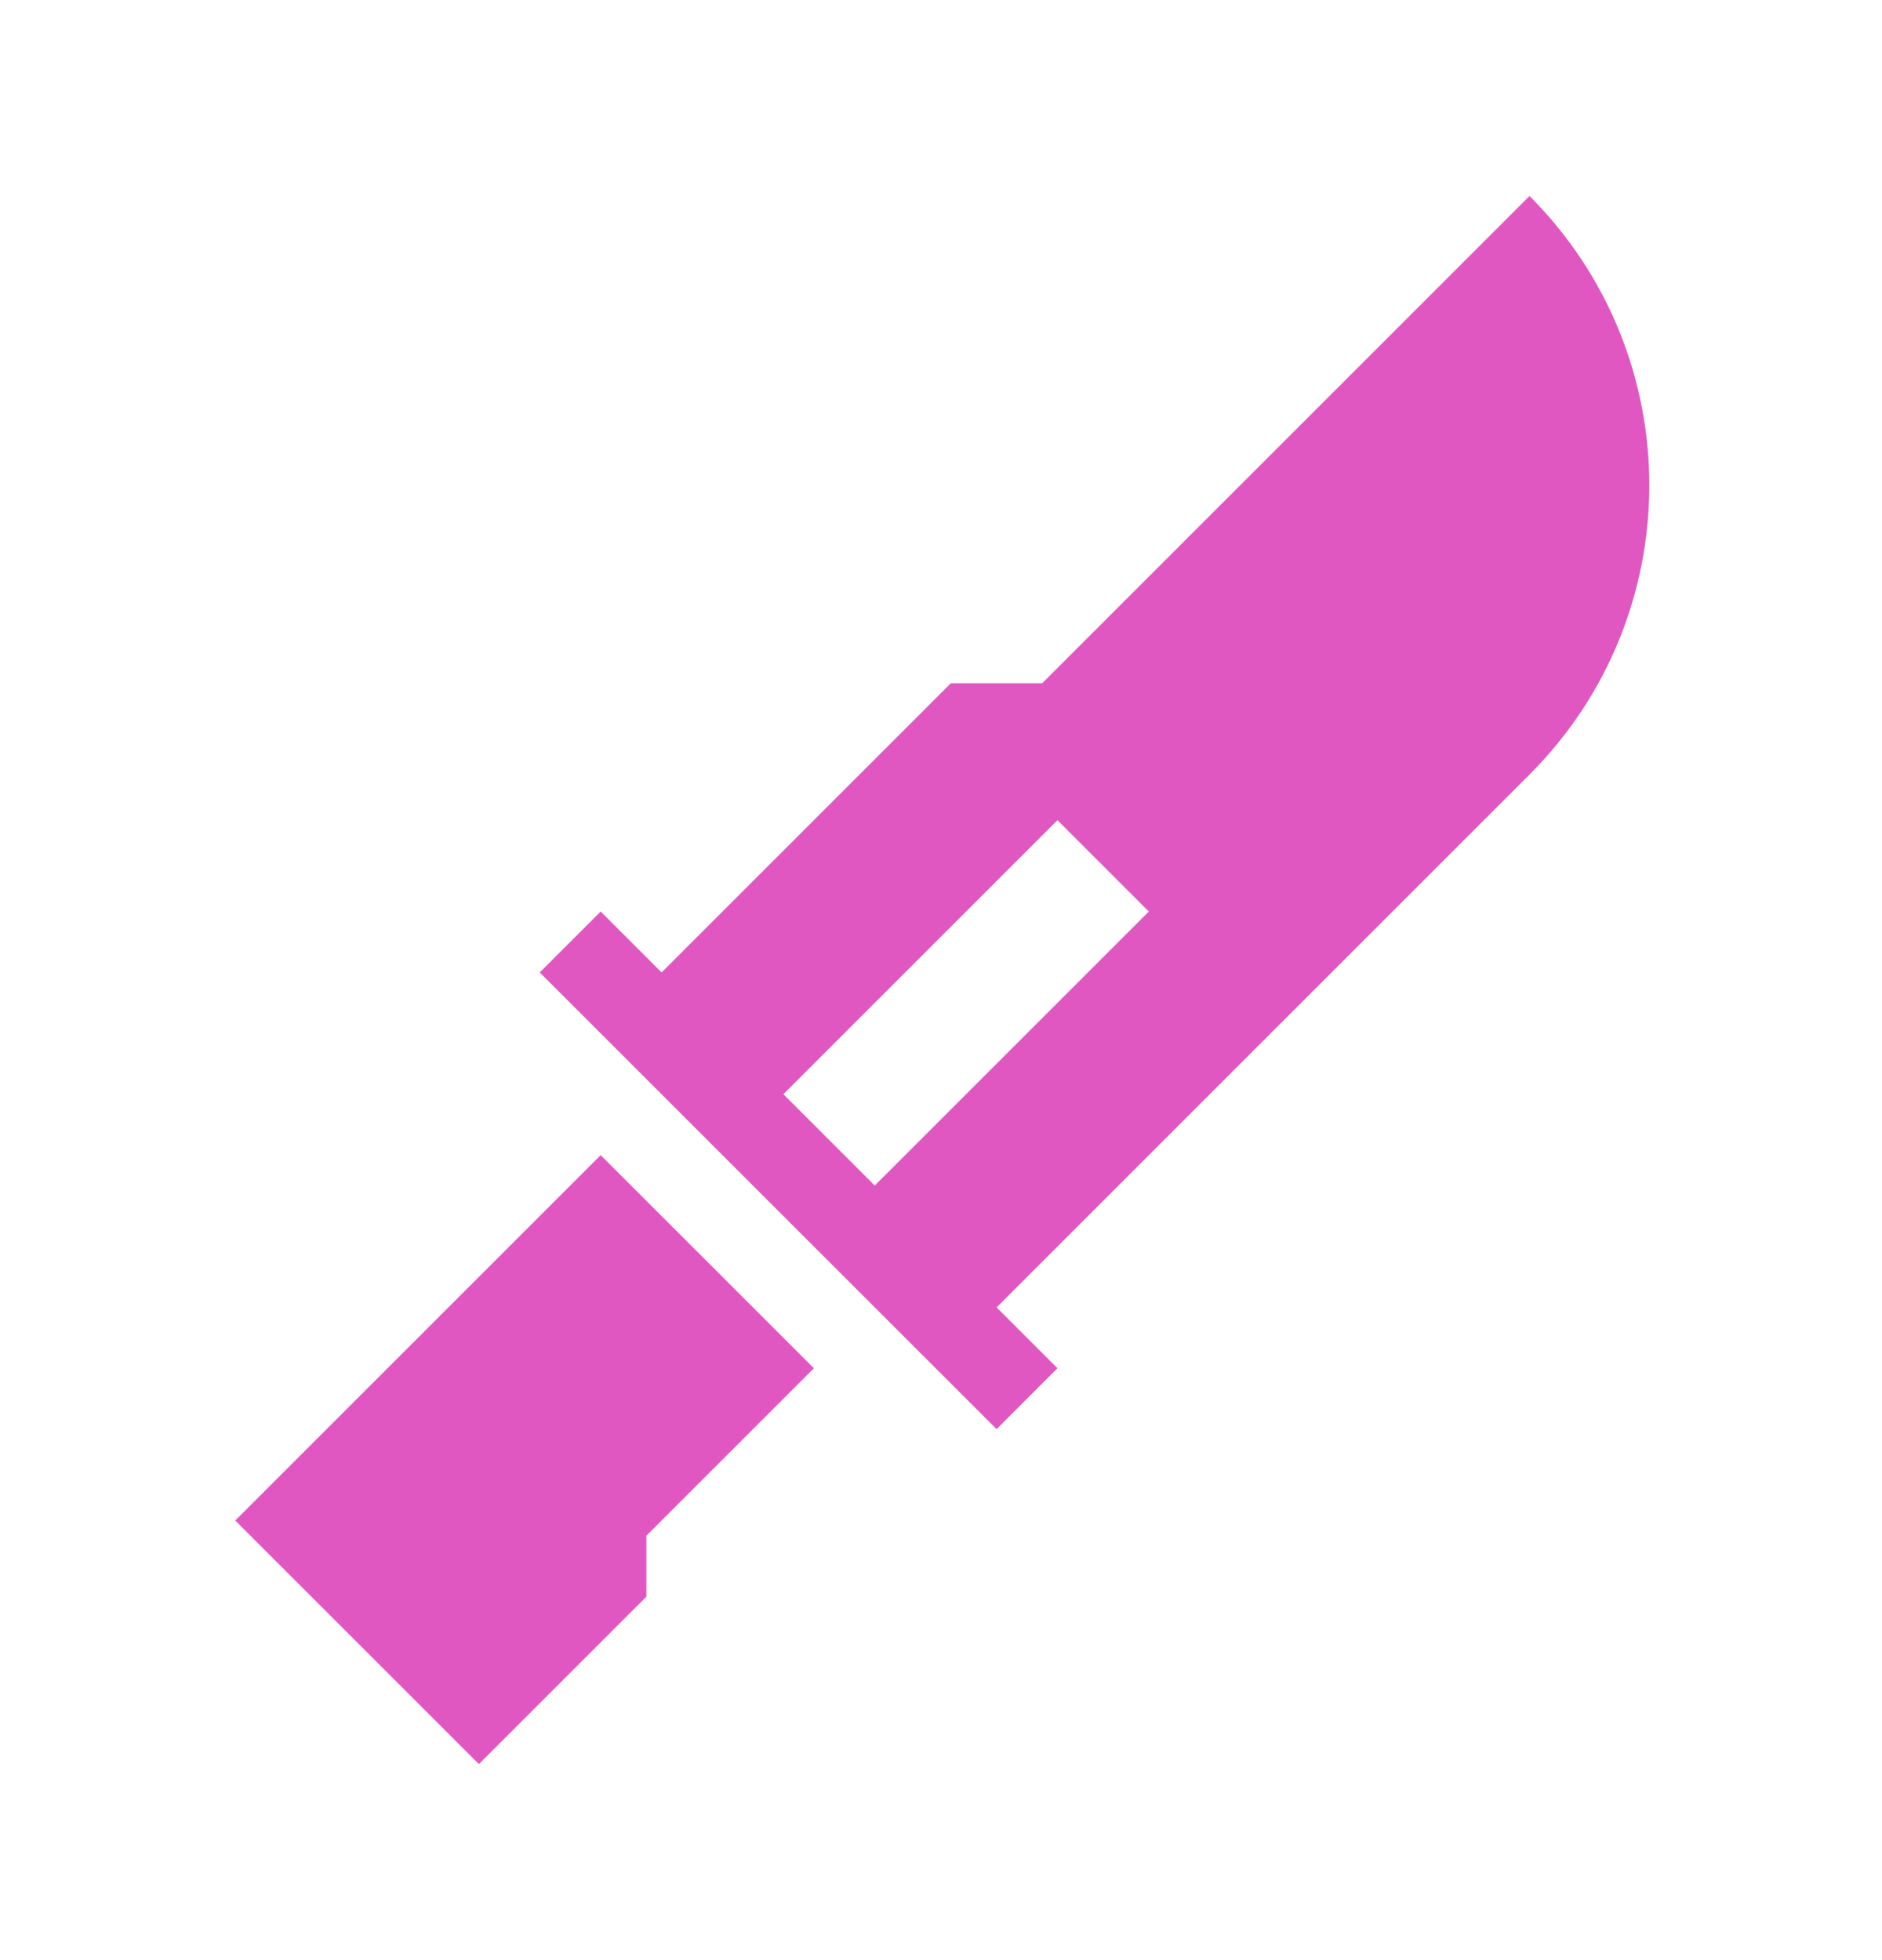 <svg width="24" height="25" viewBox="0 0 24 25" fill="none" xmlns="http://www.w3.org/2000/svg">
<g id="Group 1000001383">
<g id="Union">
<path fill-rule="evenodd" clip-rule="evenodd" d="M6.883 12.403L7.66 11.626L8.437 12.403L12.126 8.714H13.291L19.505 2.5C21.542 4.538 21.542 7.841 19.505 9.879L12.709 16.675L13.485 17.451L12.709 18.228L6.883 12.403ZM11.155 15.121L14.65 11.626L13.485 10.461L9.99 13.956L11.155 15.121Z" fill="#E057C2"/>
<path d="M7.66 14.733L3 19.393L6.107 22.5L8.243 20.364V19.587L10.379 17.451L7.66 14.733Z" fill="#E057C2"/>
</g>
</g>
</svg>
